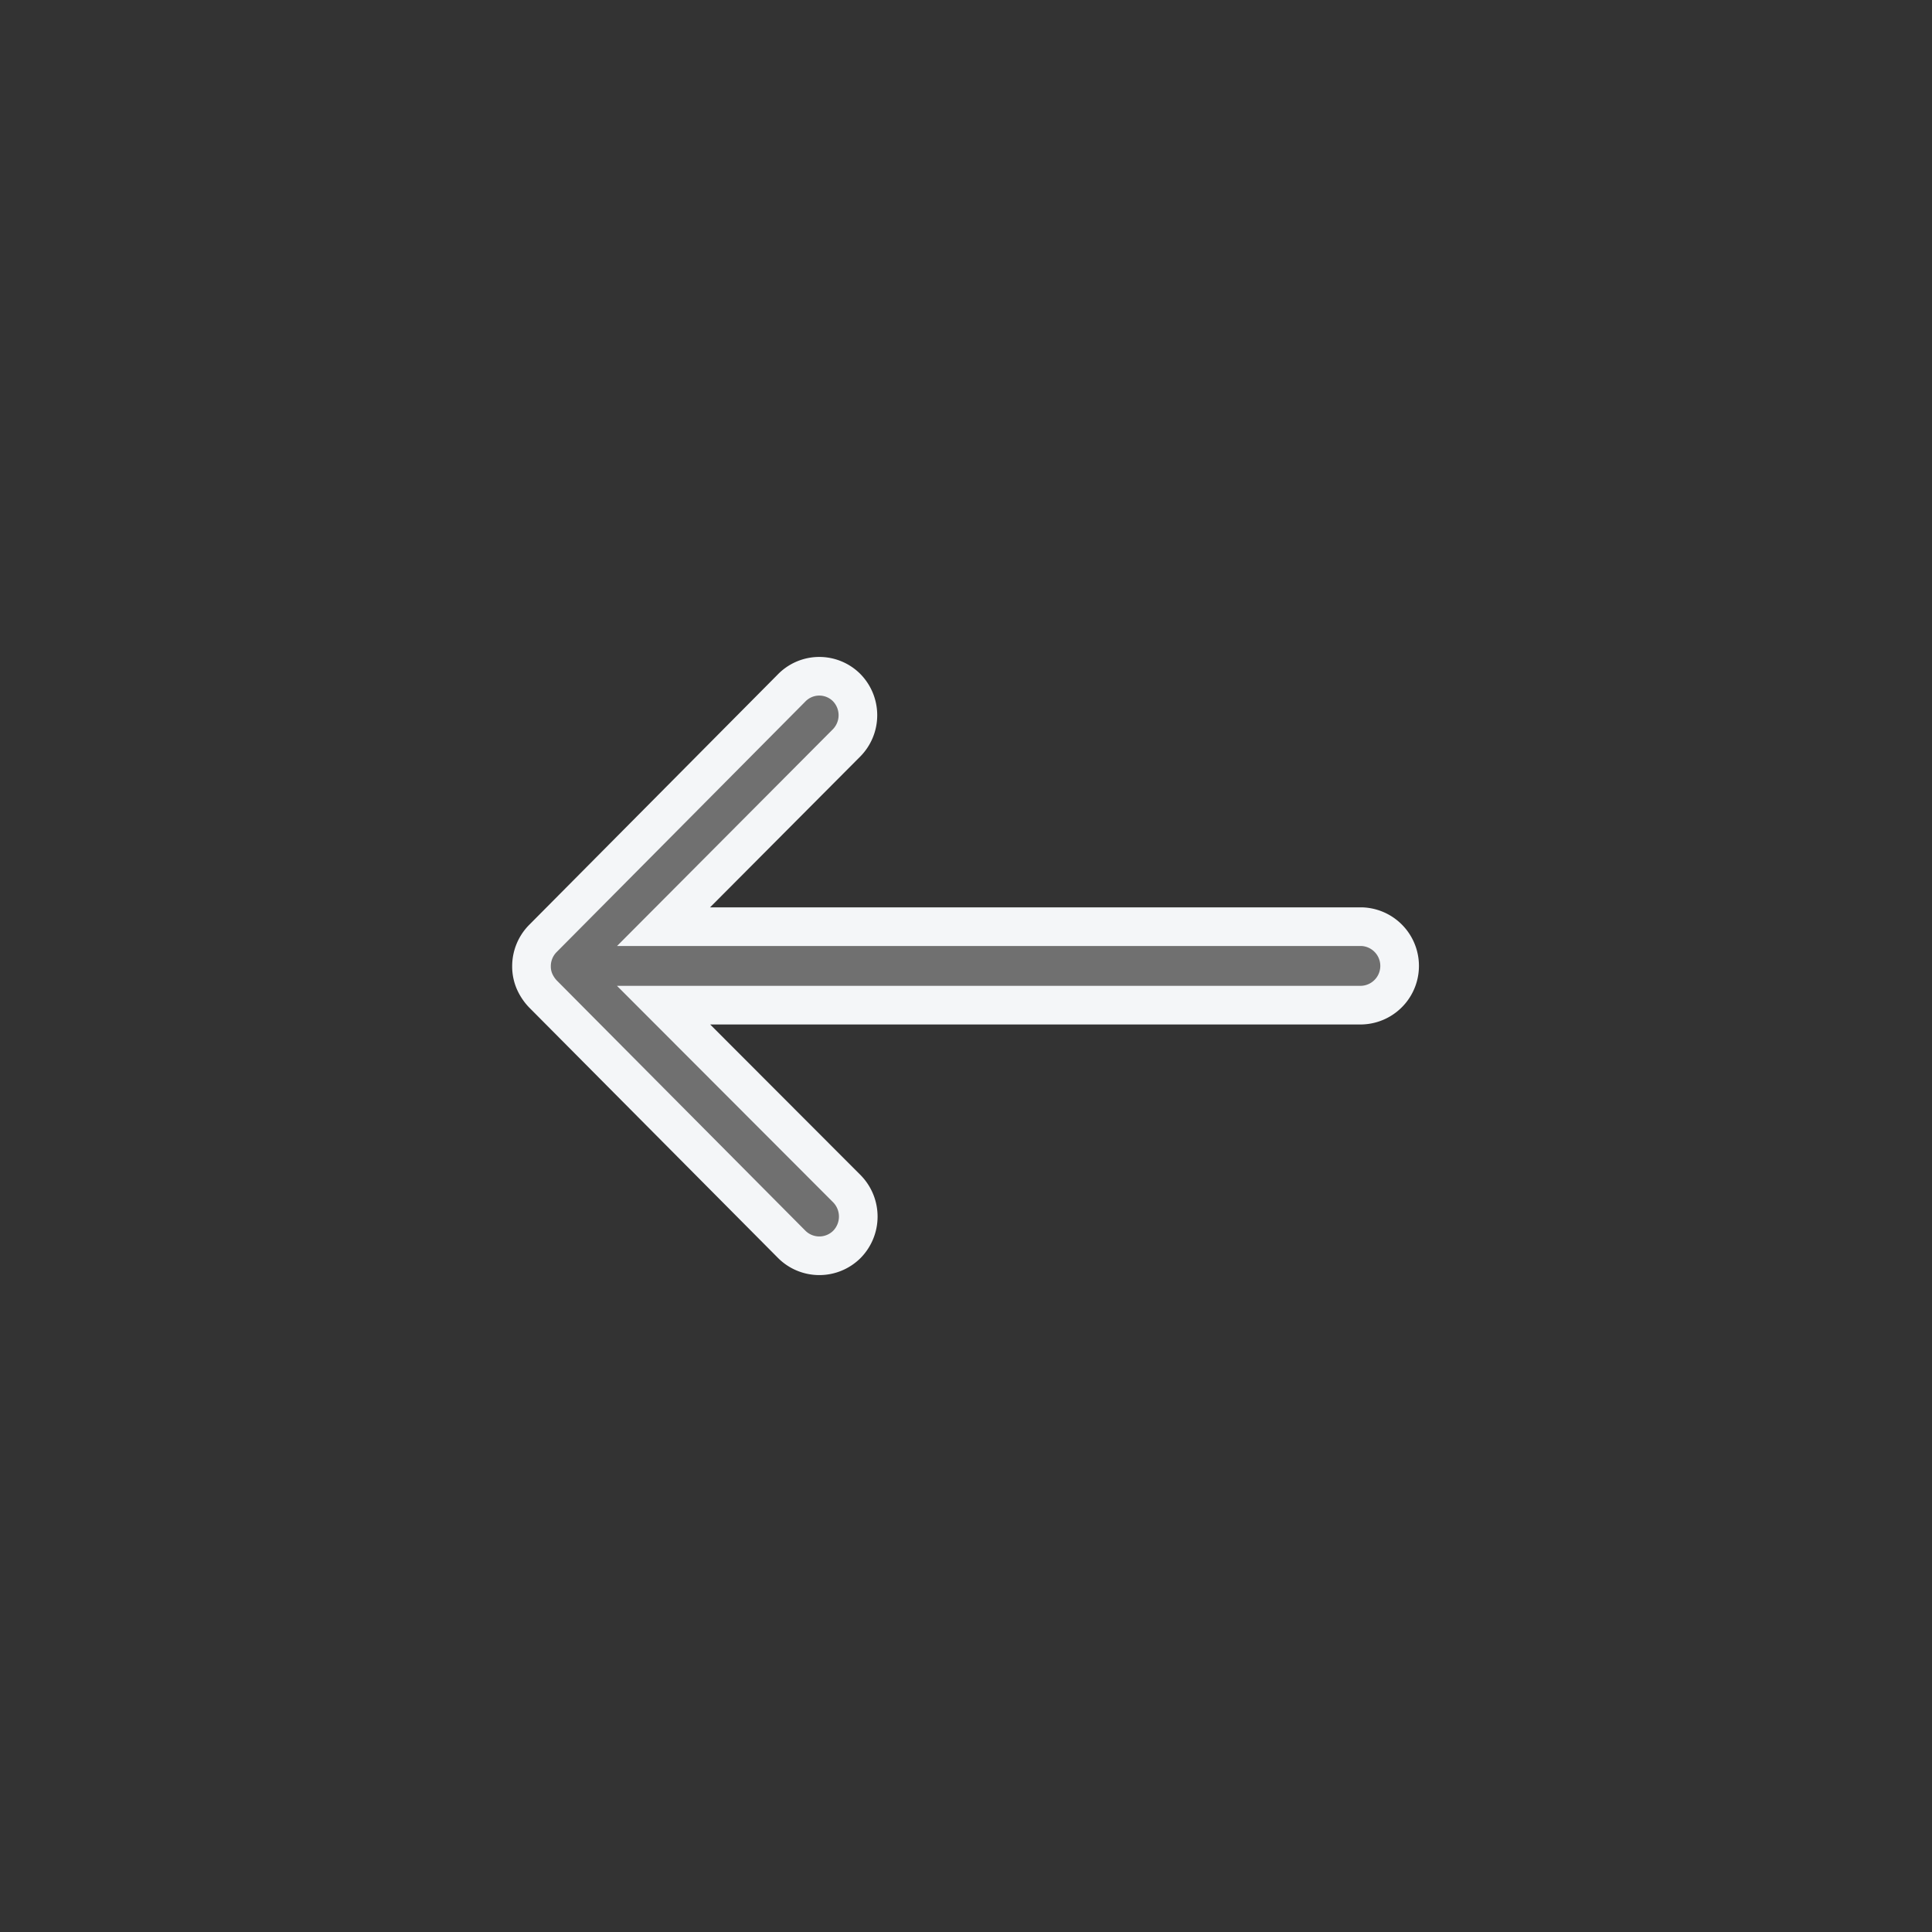 <svg xmlns="http://www.w3.org/2000/svg" xmlns:xlink="http://www.w3.org/1999/xlink" width="50" height="50" viewBox="0 0 50 50">
  <rect x="0" y="0" width="50" height="50" fill="#333333" stroke="none"/>
  <defs>
    <style>
      .cls-1 {
        fill: #451010;
      }

      .cls-2 {
        clip-path: url(#clip-path);
      }

      .cls-3 {
        fill: #707070;
        stroke: #f4f6f8;
      }
    </style>
    <clipPath id="clip-path">
      <rect id="사각형_470" data-name="사각형 470" class="cls-1" width="50" height="50" transform="translate(1600 1019)"/>
    </clipPath>
  </defs>
  <g id="ico_back" class="cls-2" transform="translate(-1600 -1019)">
    <path id="Icon_ionic-ios-arrow-round-back" data-name="Icon ionic-ios-arrow-round-back" class="cls-3" d="M16.03,11.539a1.021,1.021,0,0,1,.008,1.437L11.3,17.734H29.365a1.016,1.016,0,0,1,0,2.031H11.3l4.75,4.757a1.028,1.028,0,0,1-.008,1.437,1.011,1.011,0,0,1-1.43-.008L8.171,19.468h0a1.14,1.14,0,0,1-.211-.32.969.969,0,0,1-.078-.391,1.018,1.018,0,0,1,.289-.711l6.437-6.484A1,1,0,0,1,16.03,11.539Z" transform="translate(1605.873 1025.248)"/>
  </g>
</svg>
